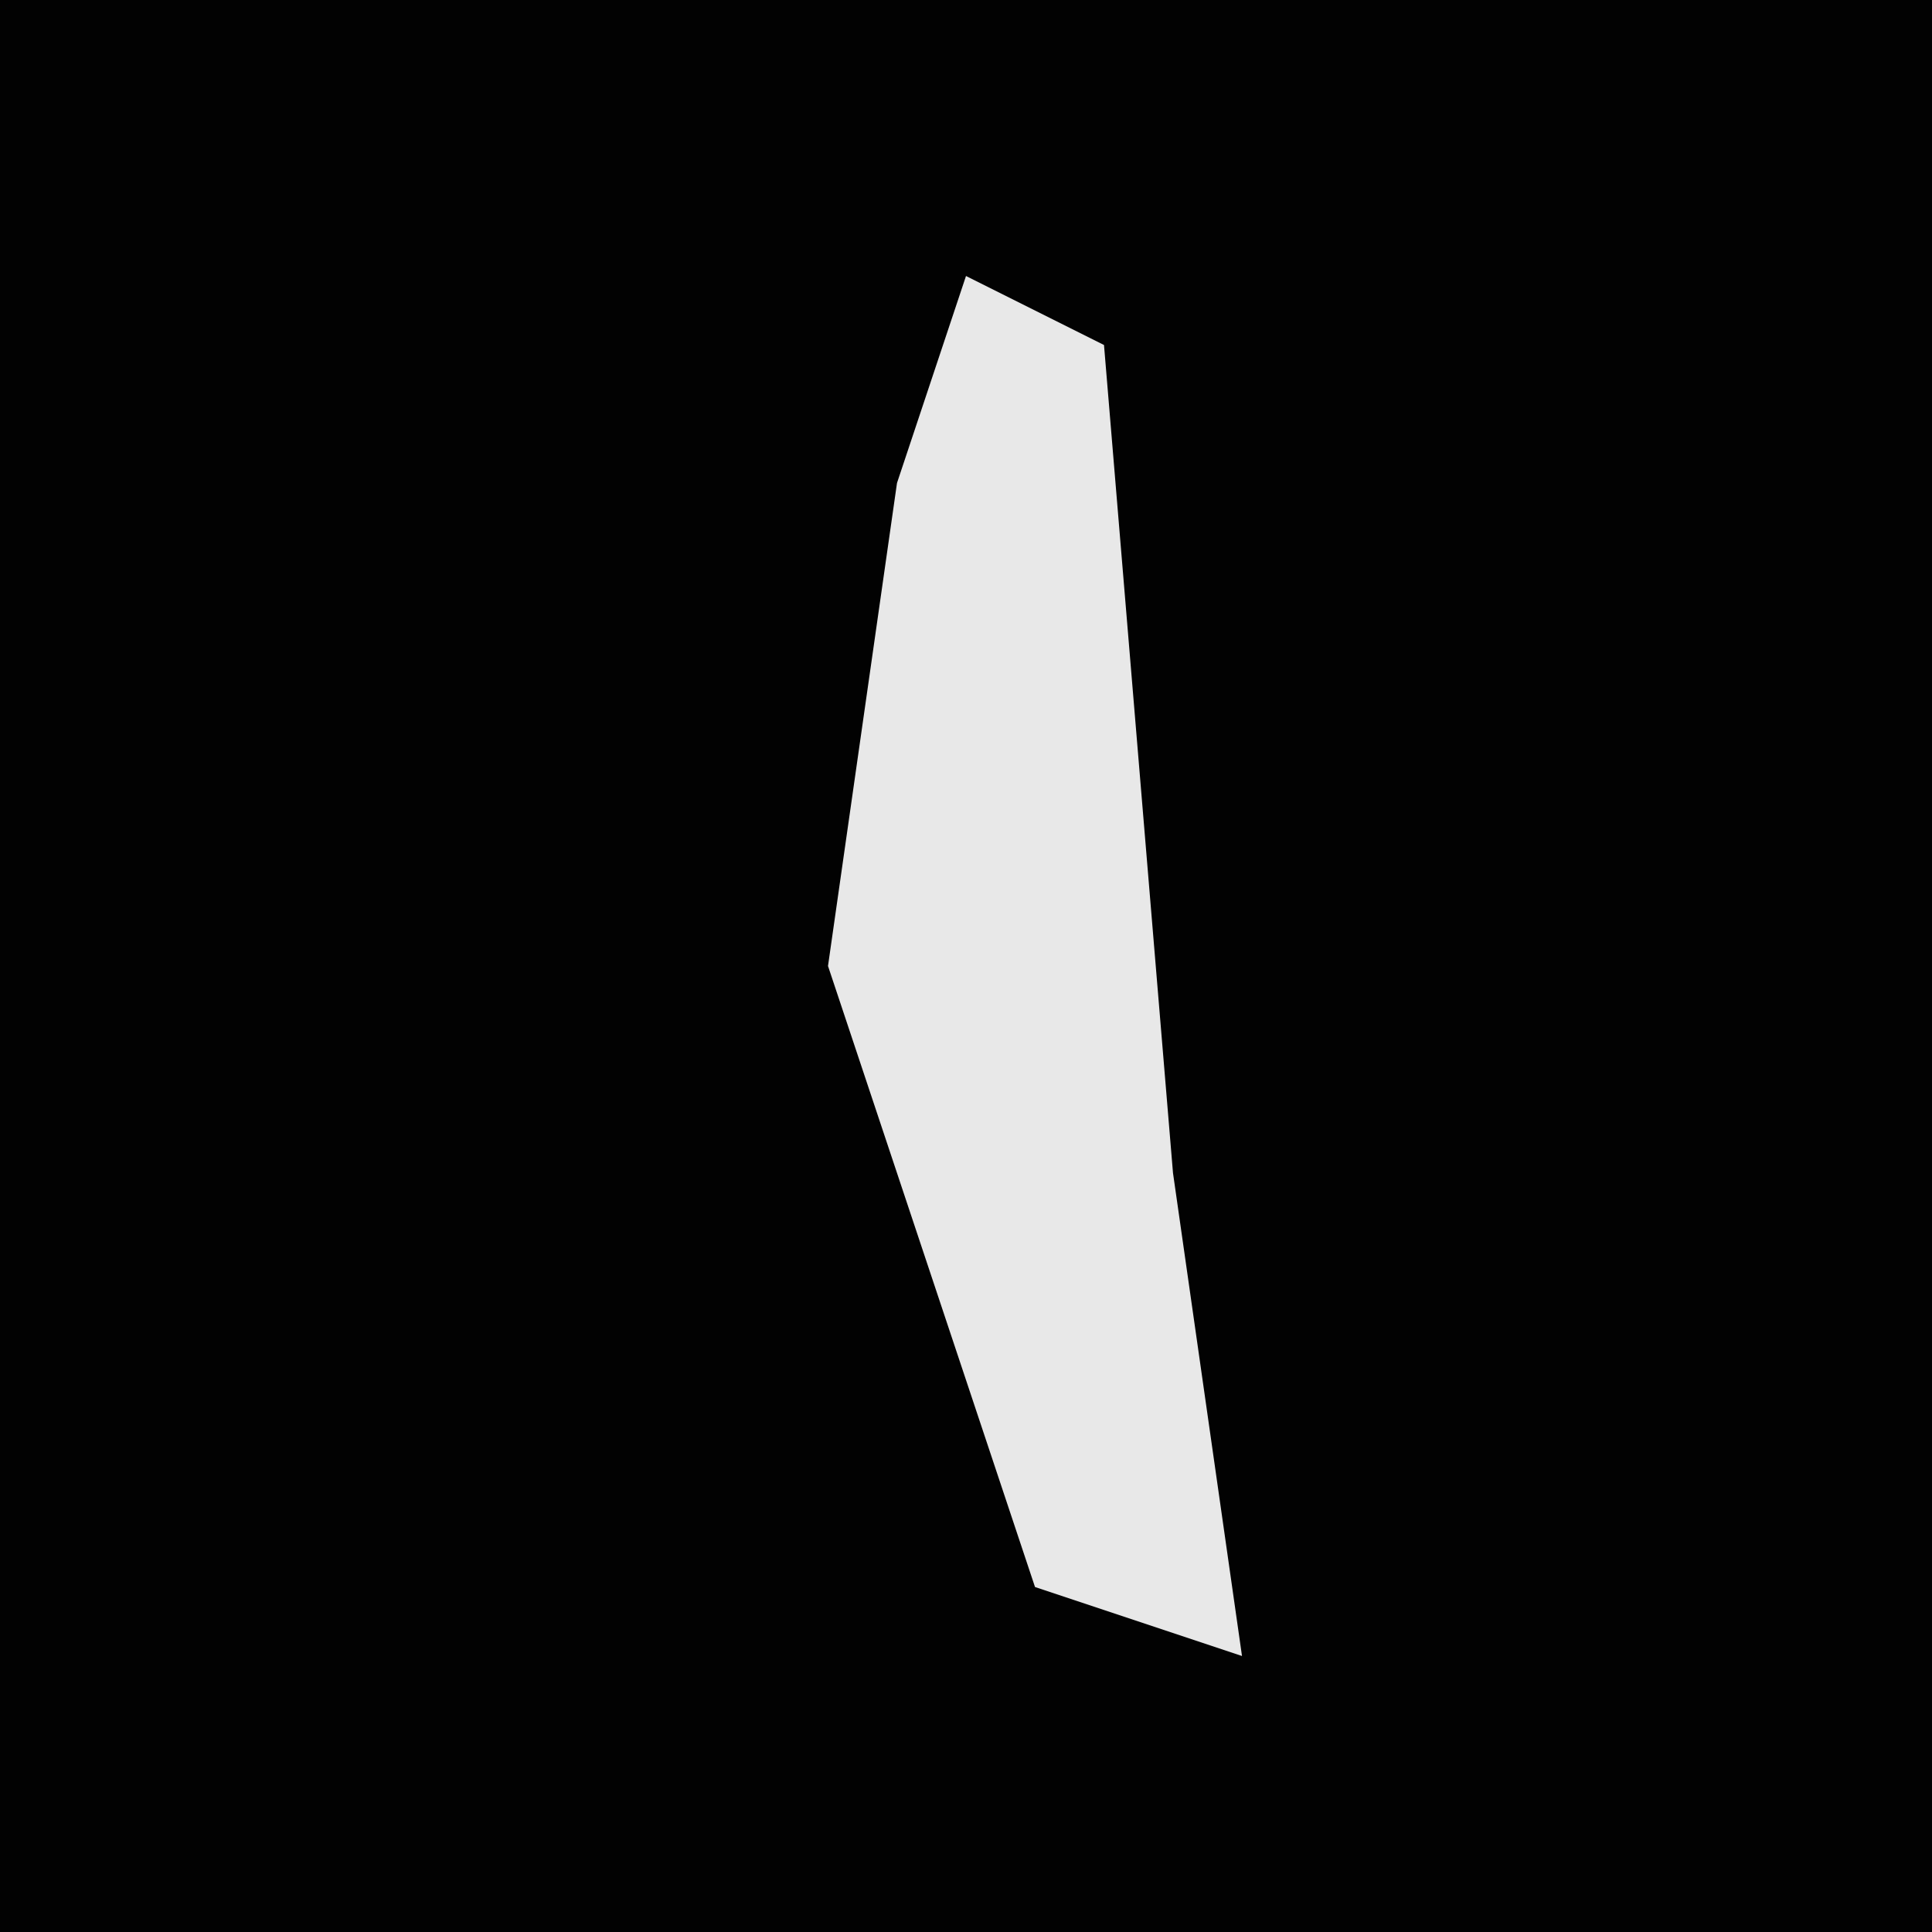 <?xml version="1.0" encoding="UTF-8"?>
<svg version="1.1" xmlns="http://www.w3.org/2000/svg" width="28" height="28">
<path d="M0,0 L28,0 L28,28 L0,28 Z " fill="#020202" transform="translate(0,0)"/>
<path d="M0,0 L2,1 L3,13 L4,20 L1,19 L-2,10 L-1,3 Z " fill="#E8E8E8" transform="translate(14,4)"/>
</svg>

